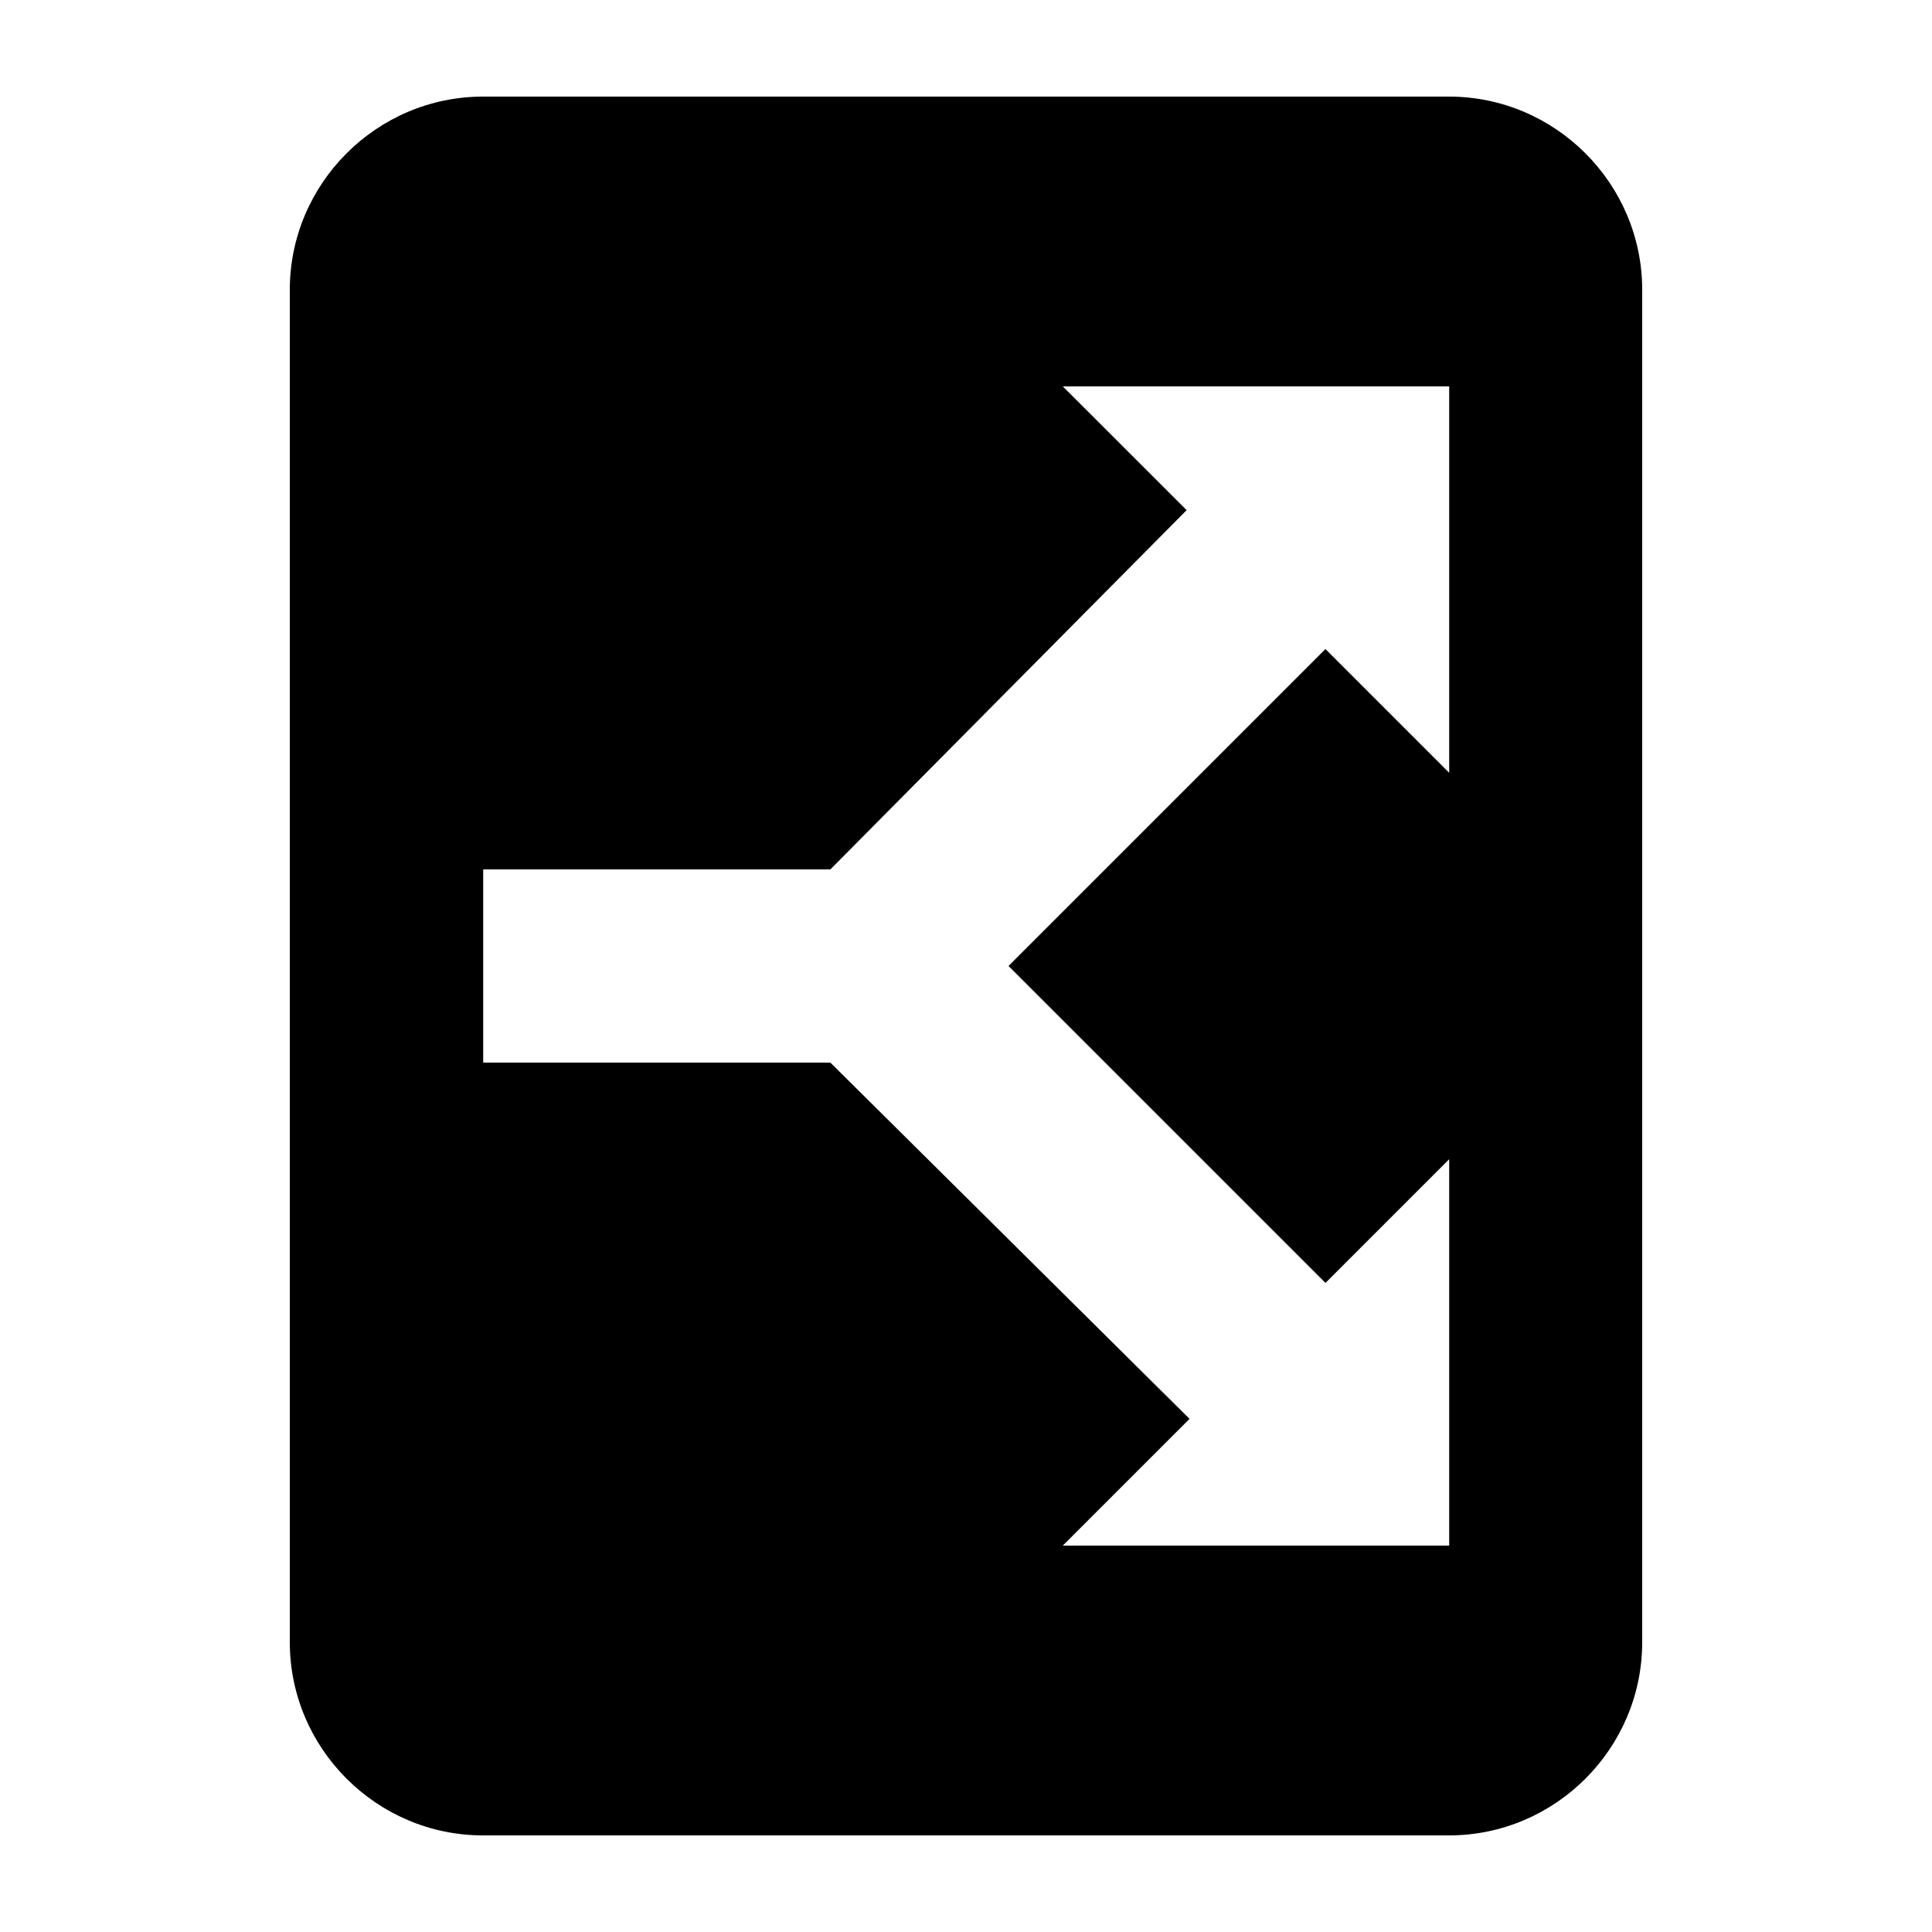 <?xml version="1.0" encoding="UTF-8"?>
<svg xmlns="http://www.w3.org/2000/svg" width="20" height="20" viewBox="0 0 20 20">
	<title>
		article disambiguation
	</title>
	<path d="M5 1c-1.1 0-2 .9-2 2v14c0 1.1.9 2 2 2h10c1.1 0 2-.9 2-2V3c0-1.1-.9-2-2-2H5zm6.002 3h4v4l-1.281-1.281L10.44 10l3.281 3.281L15.002 12v4h-4l1.312-1.312L8.596 11H5.002V9h3.594l3.688-3.719L11.002 4z"/>
</svg>
